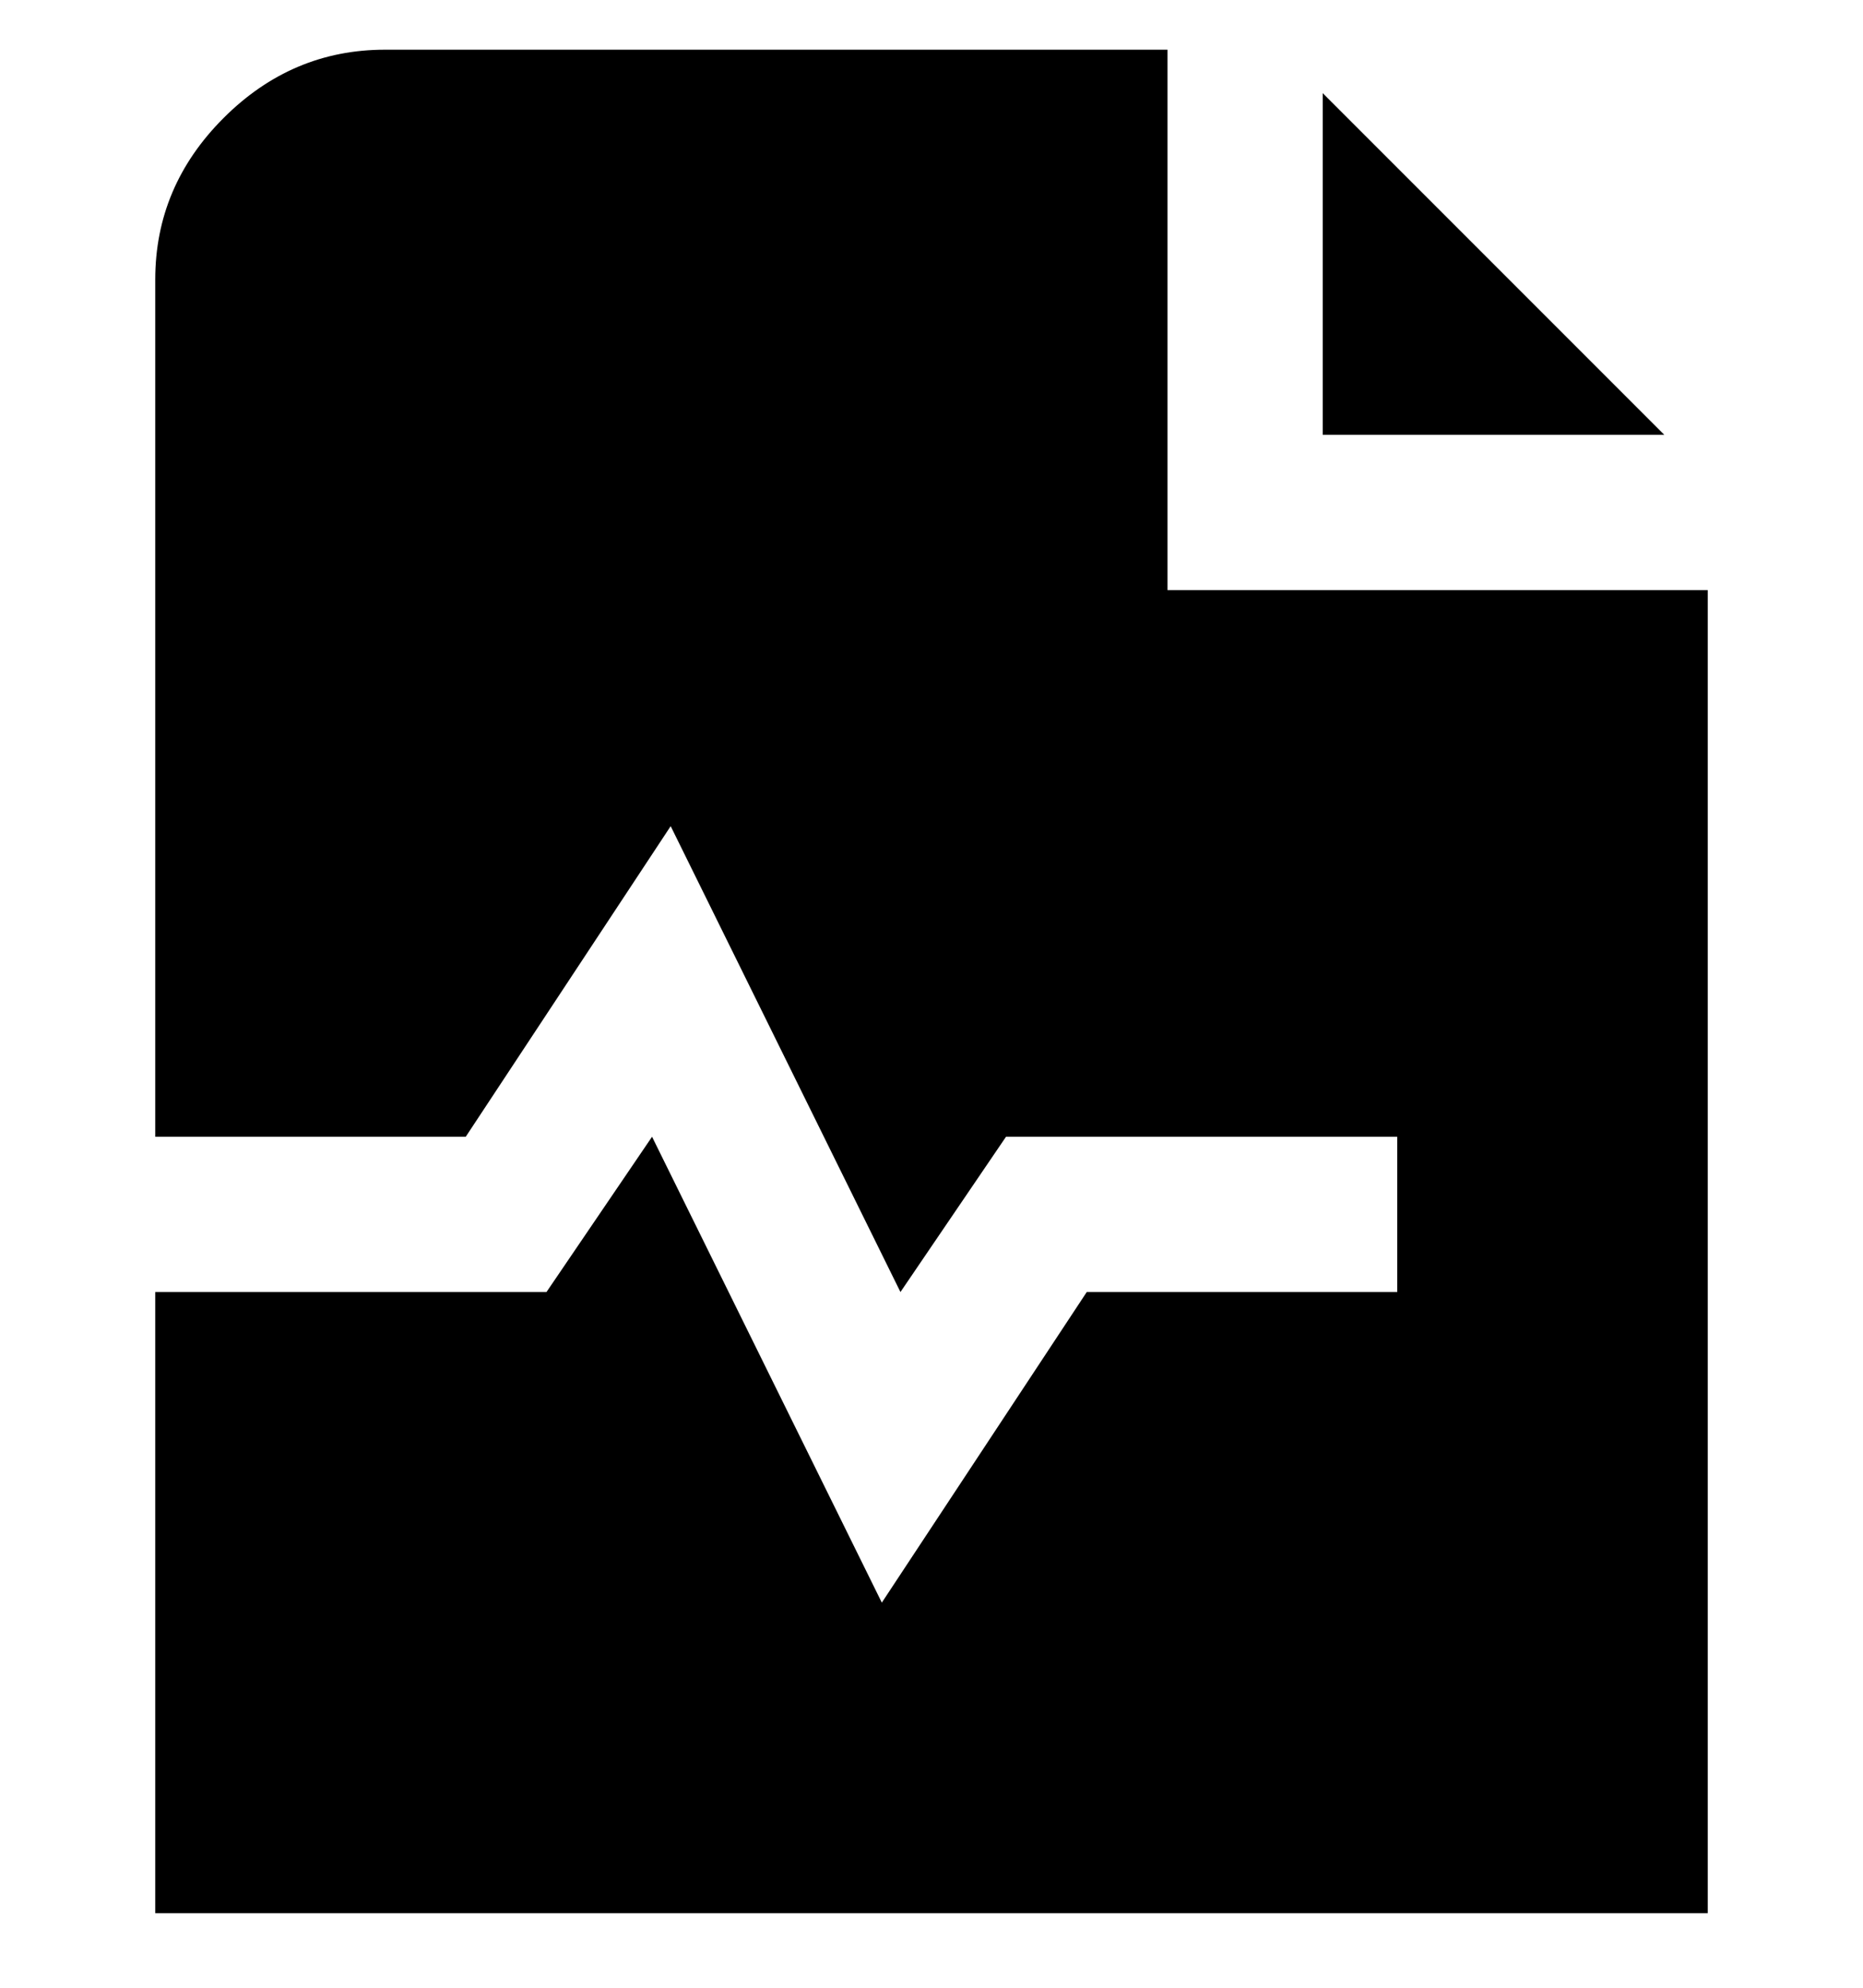 <svg viewBox="0 0 300 320" xmlns="http://www.w3.org/2000/svg"><path d="M275 95v213H25V208h63l17-25 37 75 33-50h50v-25h-63l-17 25-37-75-33 50H25V45q0-15 11-26T62 8h126v87h87zm-62-80v55h55l-55-55z"/></svg>